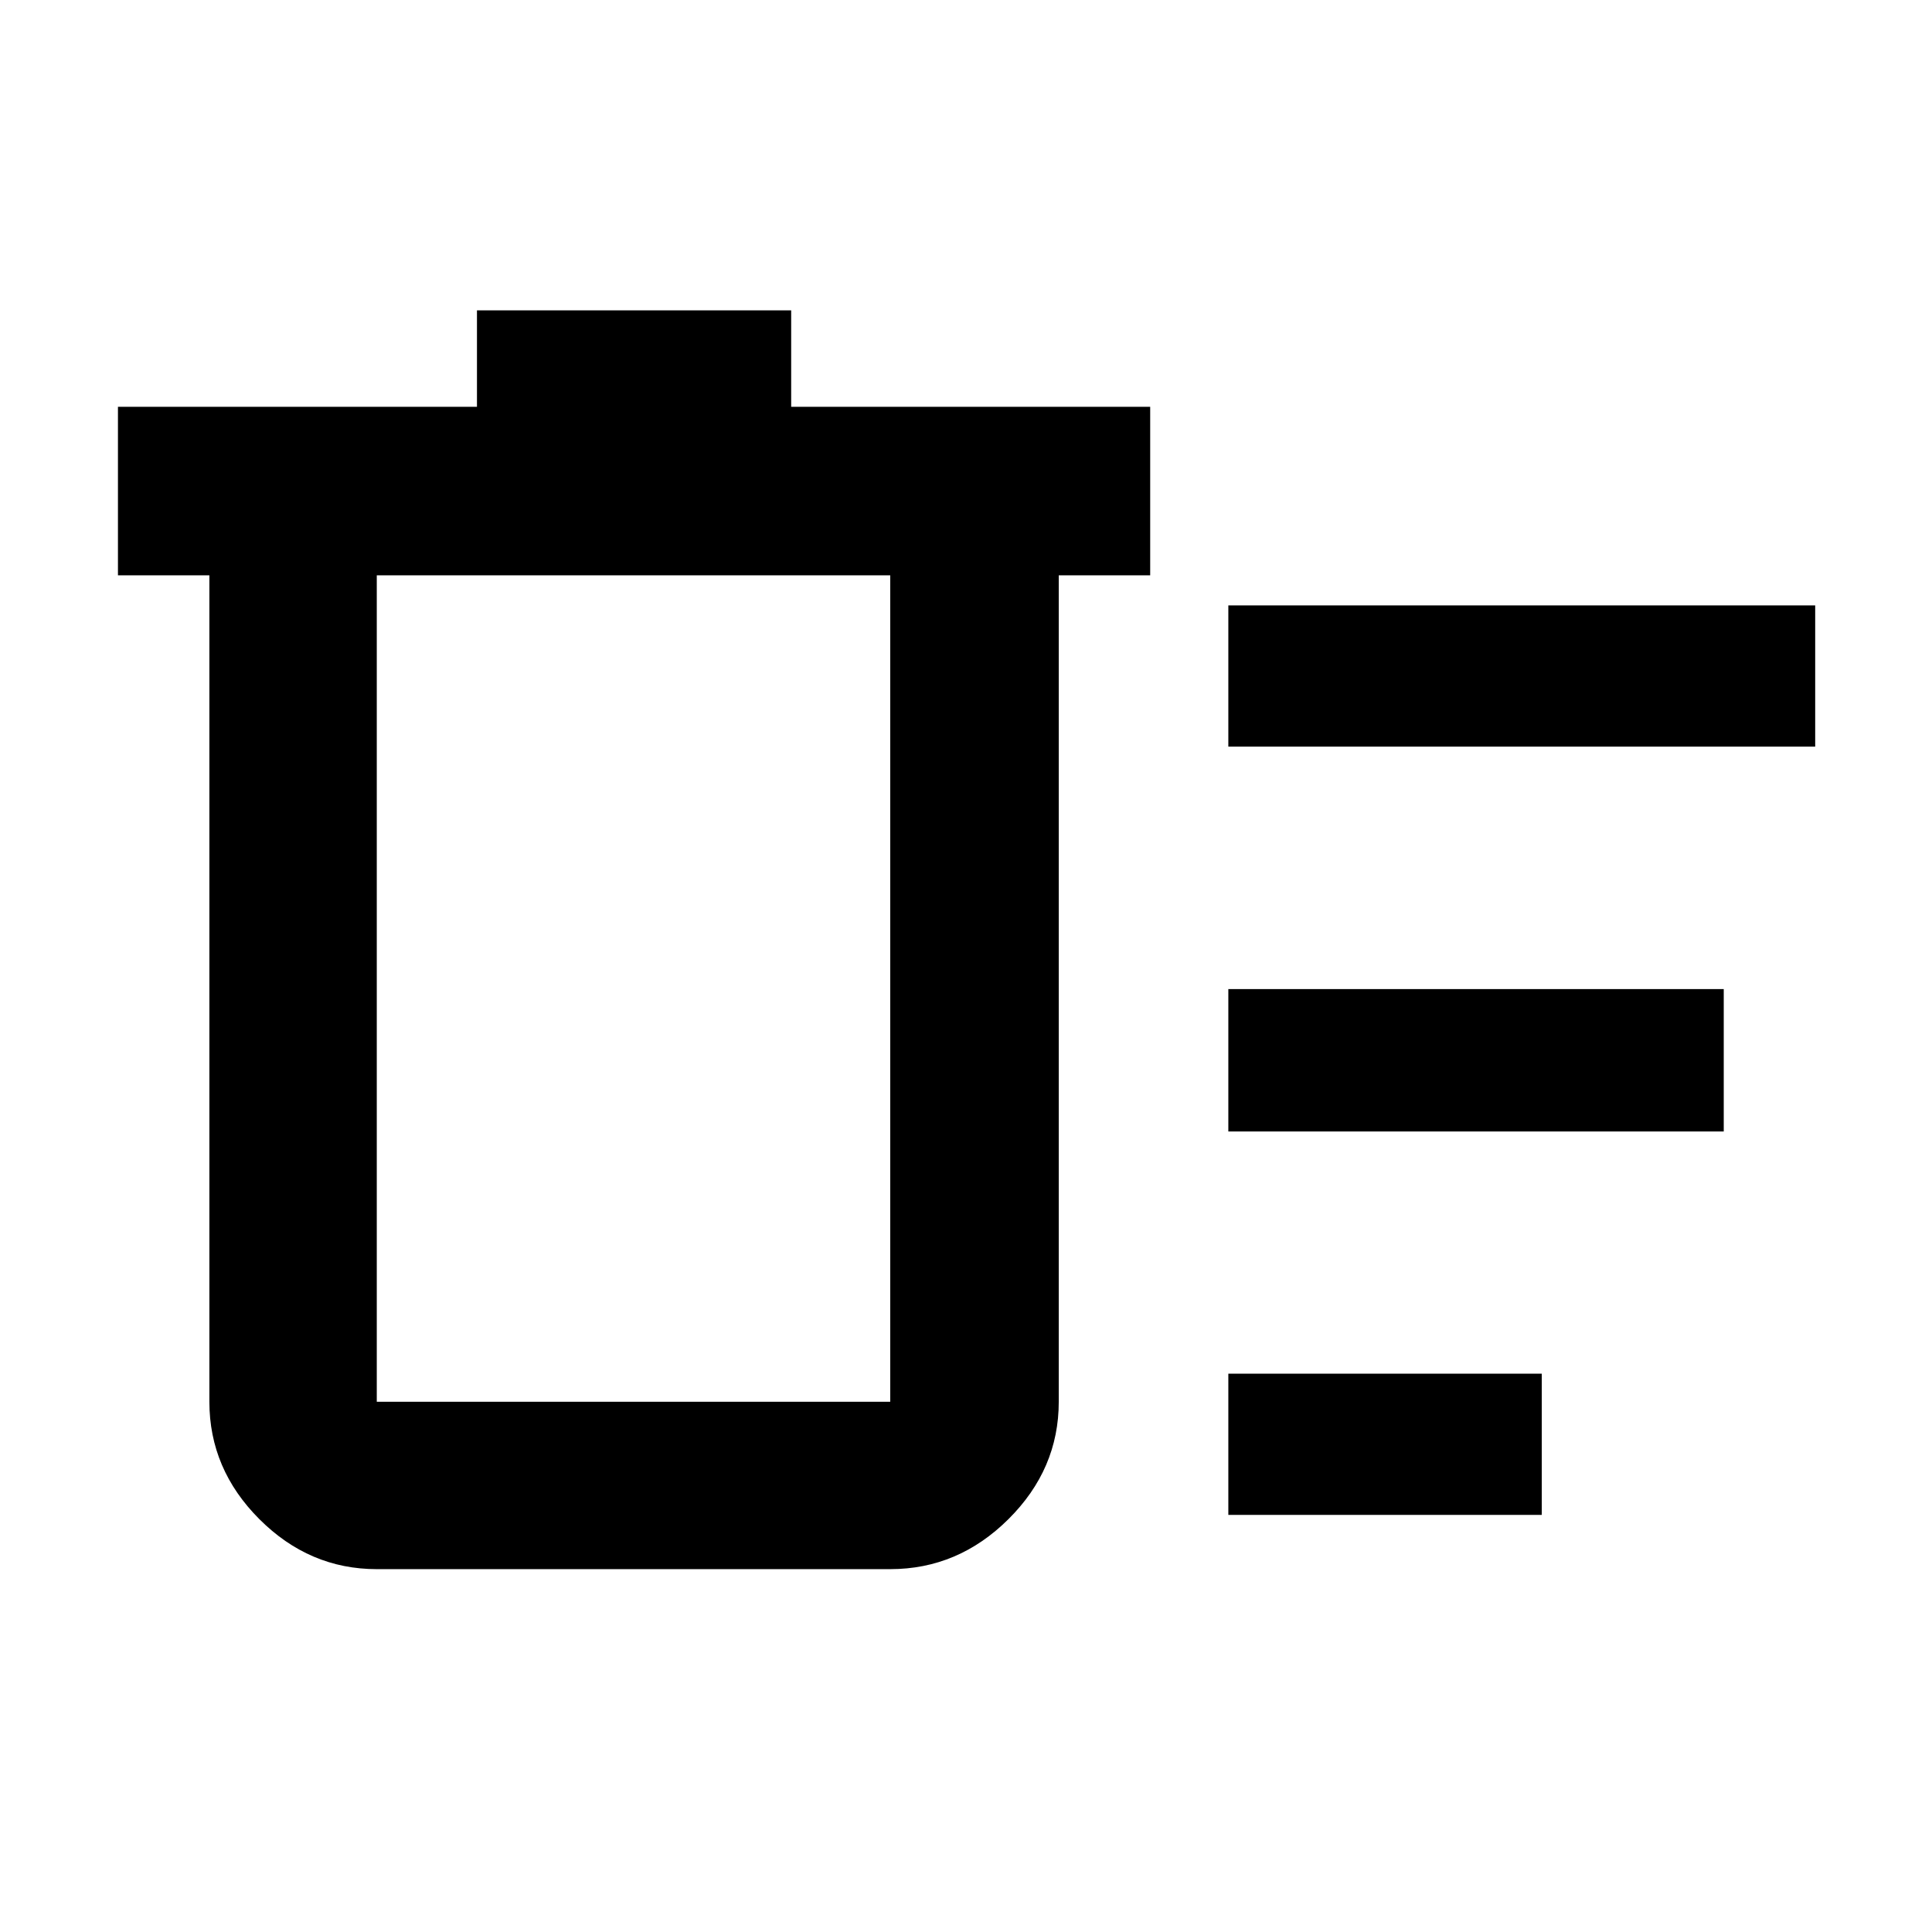 <svg xmlns="http://www.w3.org/2000/svg" height="48" viewBox="0 -960 960 960" width="48"><path d="M610.35-207.26v-70.17h155.74v70.17H610.35Zm0-381.74v-70.17h291.61V-589H610.35Zm0 191.22v-70.74h246.17v70.74H610.35ZM104.04-674.13H58.61v-83.74H237v-47.91h156.13v47.91h178.39v83.74h-45.43v410.65q0 33.5-25.01 58.34-25 24.84-58.73 24.84H187.22q-33.5 0-58.34-24.84-24.84-24.84-24.84-58.34v-410.65Zm83.18 0v410.65h255.13v-410.65H187.22Zm0 0v410.65-410.65Z"/></svg>